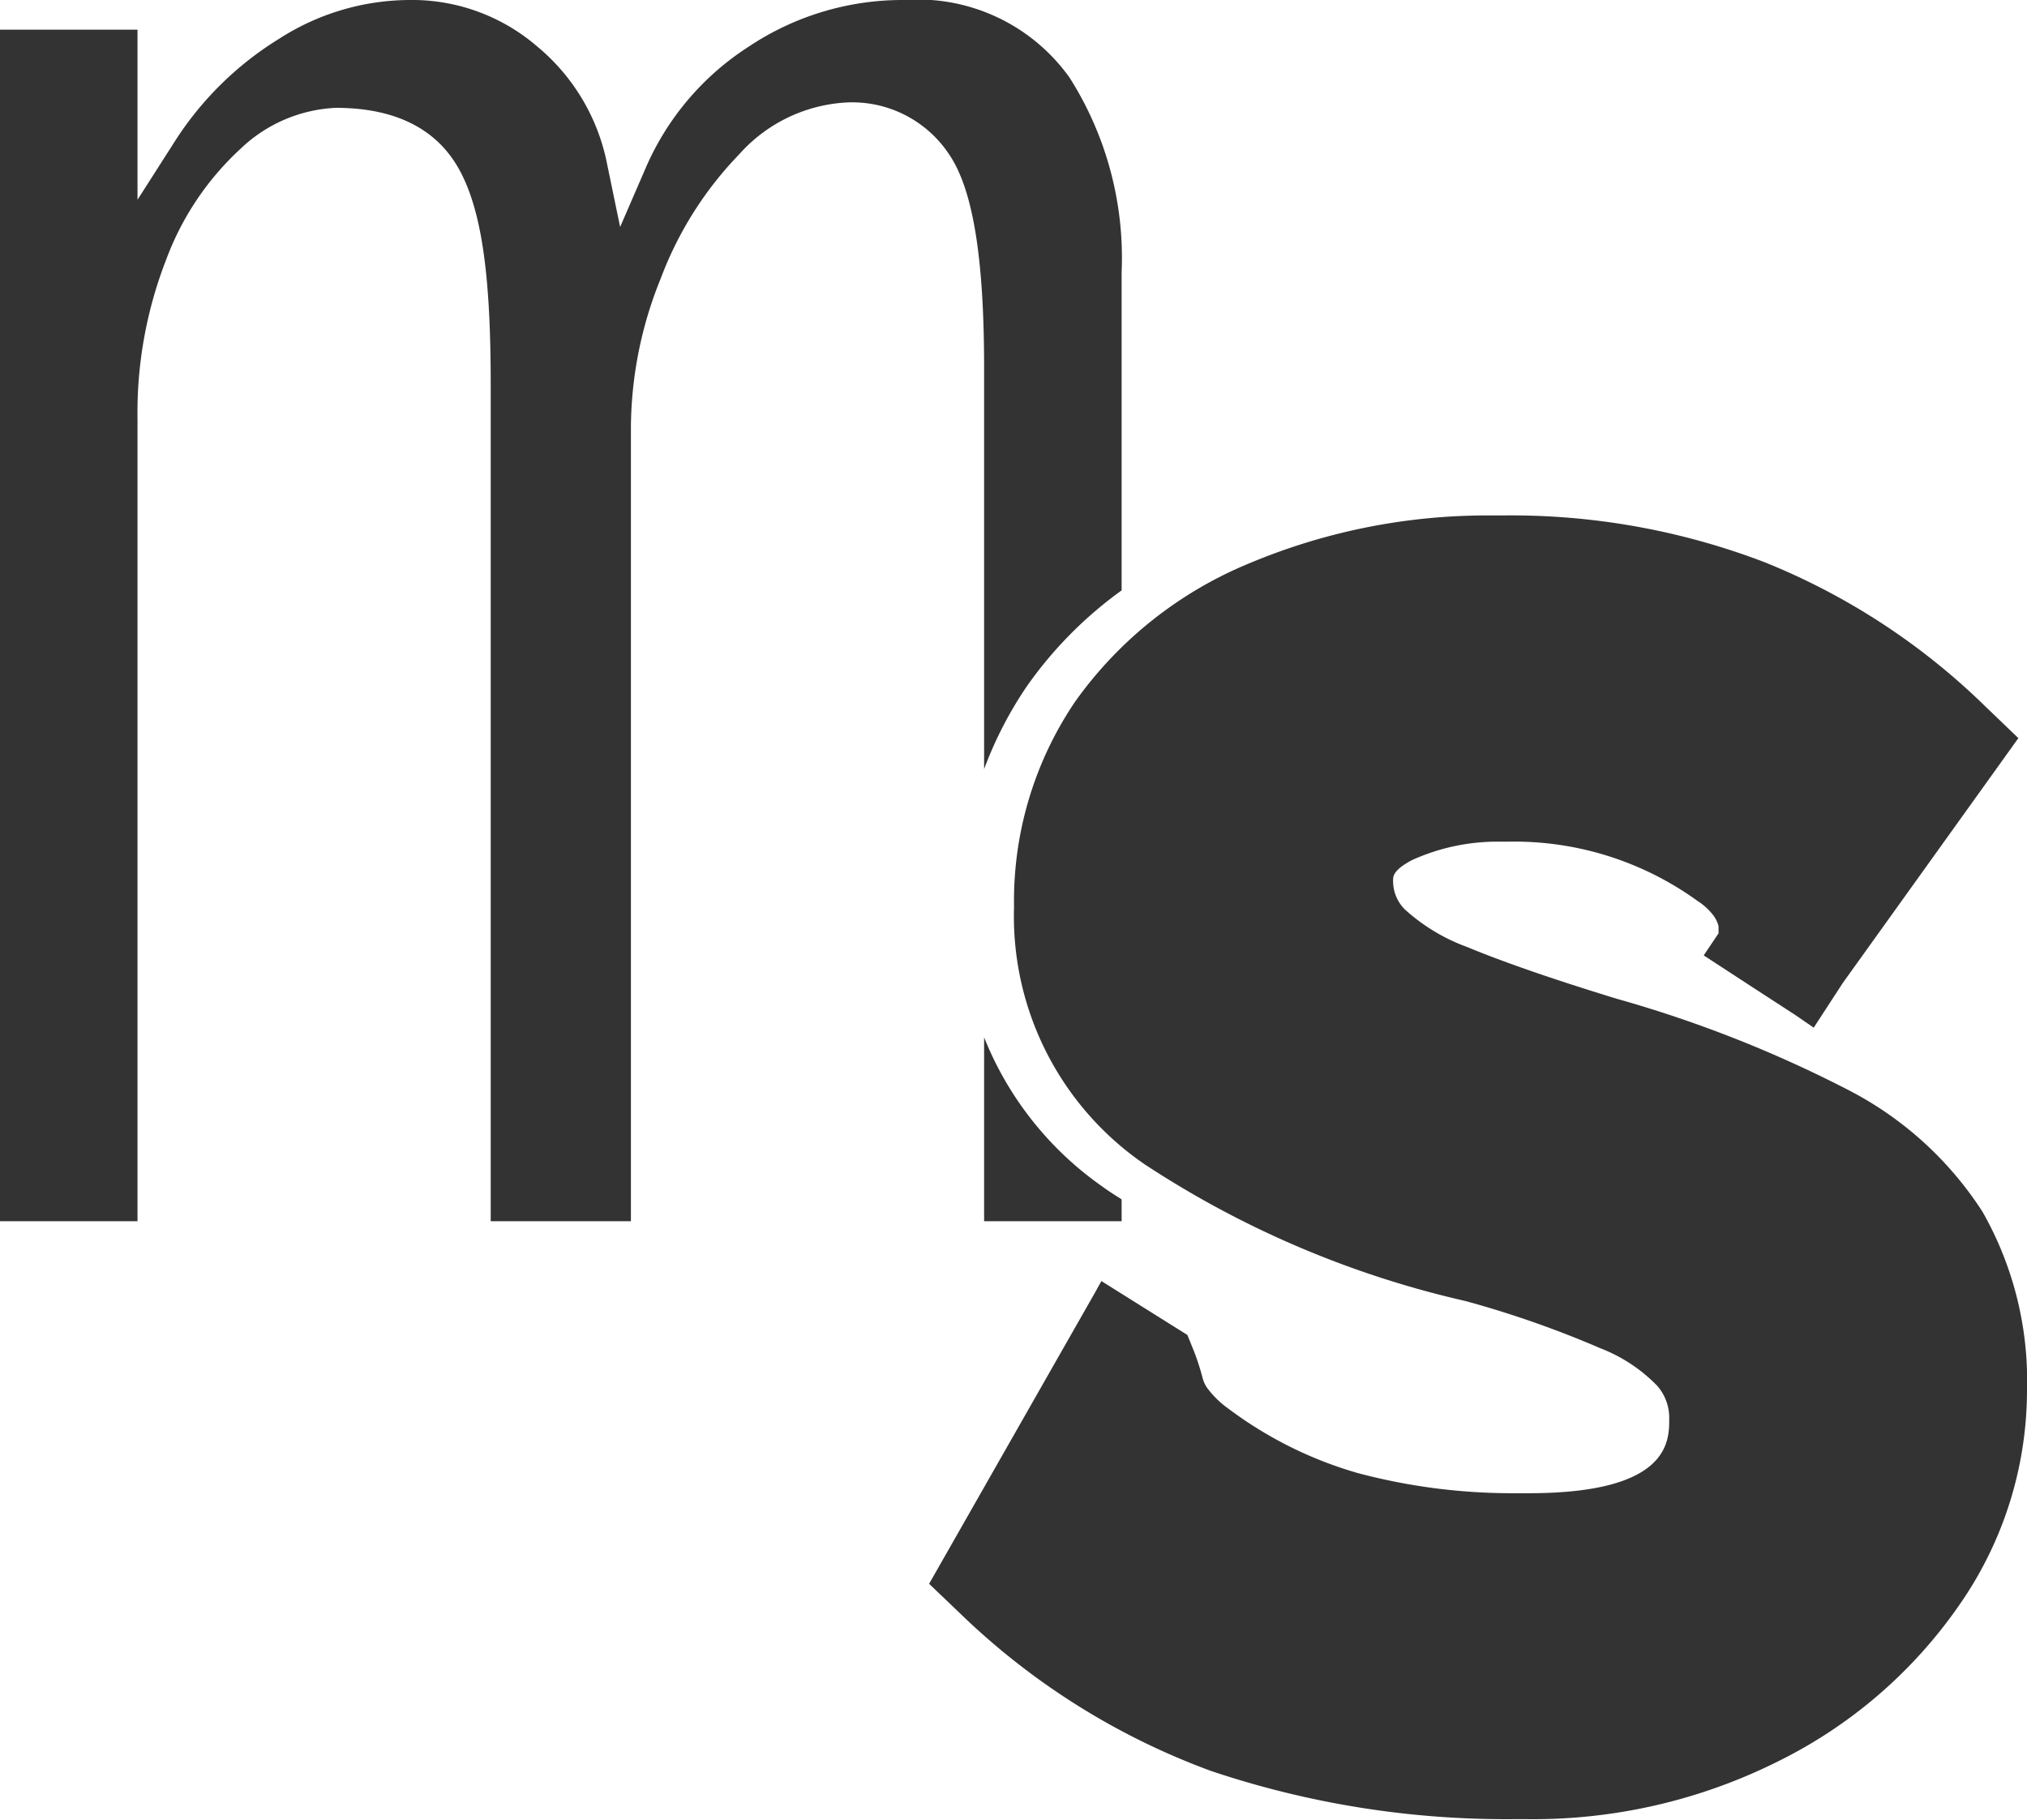 <svg id="Layer_1" data-name="Layer 1" xmlns="http://www.w3.org/2000/svg" viewBox="0 0 75.18 67.5"><defs><style>.cls-1{fill:#333;}</style></defs><title>logo_complete</title><path class="cls-1" d="M74.18,45.31h0a13,13,0,0,0-5.06-4.56,45.66,45.66,0,0,0-8.5-3.34c-2.42-.74-4.28-1.39-5.55-1.92a7,7,0,0,1-2.32-1.4,1.48,1.48,0,0,1-.43-1.1c0-.11,0-.36.71-.73a7.68,7.68,0,0,1,3.2-.68h0l.38,0a11.59,11.59,0,0,1,7,2.2,2.26,2.26,0,0,1,.59.54,1.1,1.1,0,0,1,.19.4l0,.26-.55.82L65.68,37,67.22,38h0l.7.48L69,36.82l6.51-9.08-1.25-1.2a25.09,25.09,0,0,0-8.15-5.32,26.3,26.3,0,0,0-9.72-1.74H55.9A22.77,22.77,0,0,0,47,21.25a14.87,14.87,0,0,0-6.47,5.13A13.18,13.18,0,0,0,38.26,34a11.15,11.15,0,0,0,4.86,9.56A36.31,36.31,0,0,0,55,48.62a37.54,37.54,0,0,1,5,1.75,5.89,5.89,0,0,1,2.11,1.39A1.8,1.8,0,0,1,62.56,53c0,.83,0,2.75-5.21,2.75h-.57A22.26,22.26,0,0,1,51,55a14.78,14.78,0,0,1-4.78-2.38,3.51,3.51,0,0,1-.73-.69,1.14,1.14,0,0,1-.23-.43,9,9,0,0,0-.32-1l-.25-.62L41.5,47.88l-.25.45h0L35.11,59.11l1.13,1.08a26.49,26.49,0,0,0,9.32,5.86,34.35,34.35,0,0,0,11.26,1.79h.45a20.29,20.29,0,0,0,9.34-2.15,17.7,17.7,0,0,0,6.7-5.78,13.93,13.93,0,0,0,2.52-8A12.65,12.65,0,0,0,74.18,45.31Z" transform="translate(-0.65 -0.36)"/><path class="cls-1" d="M41.53,44.37a12.33,12.33,0,0,1-4.38-5.53v6.82h5.1v-.81C42,44.69,41.76,44.54,41.53,44.37Z" transform="translate(-0.65 -0.36)"/><path class="cls-1" d="M37.15,28.89a14.28,14.28,0,0,1,1.59-3.08,15,15,0,0,1,3.51-3.55v-11c0-.27,0-.54,0-.8a12.47,12.47,0,0,0-1.93-7.22A6.91,6.91,0,0,0,34.2.36a10.27,10.27,0,0,0-5.78,1.73,10.11,10.11,0,0,0-3.83,4.52l-.94,2.17-.48-2.32a7.55,7.55,0,0,0-2.6-4.38A7.11,7.11,0,0,0,15.8.36,9,9,0,0,0,11,1.8,12.14,12.14,0,0,0,7.13,5.61L5.75,7.77V1.46H.65v44.2h5.1V15.91A15.64,15.64,0,0,1,6.81,10,10.59,10.59,0,0,1,9.56,5.89,5.47,5.47,0,0,1,13.1,4.36c2.23,0,3.78.79,4.61,2.34s1.14,4,1.14,7.91V45.66h5.2V16.21a14.86,14.86,0,0,1,1.11-5.53,13.38,13.38,0,0,1,2.91-4.6,5.74,5.74,0,0,1,4-1.92,4.31,4.31,0,0,1,3.83,2C36.75,7.47,37.15,10,37.15,14Z" transform="translate(-0.65 -0.36)"/></svg>
